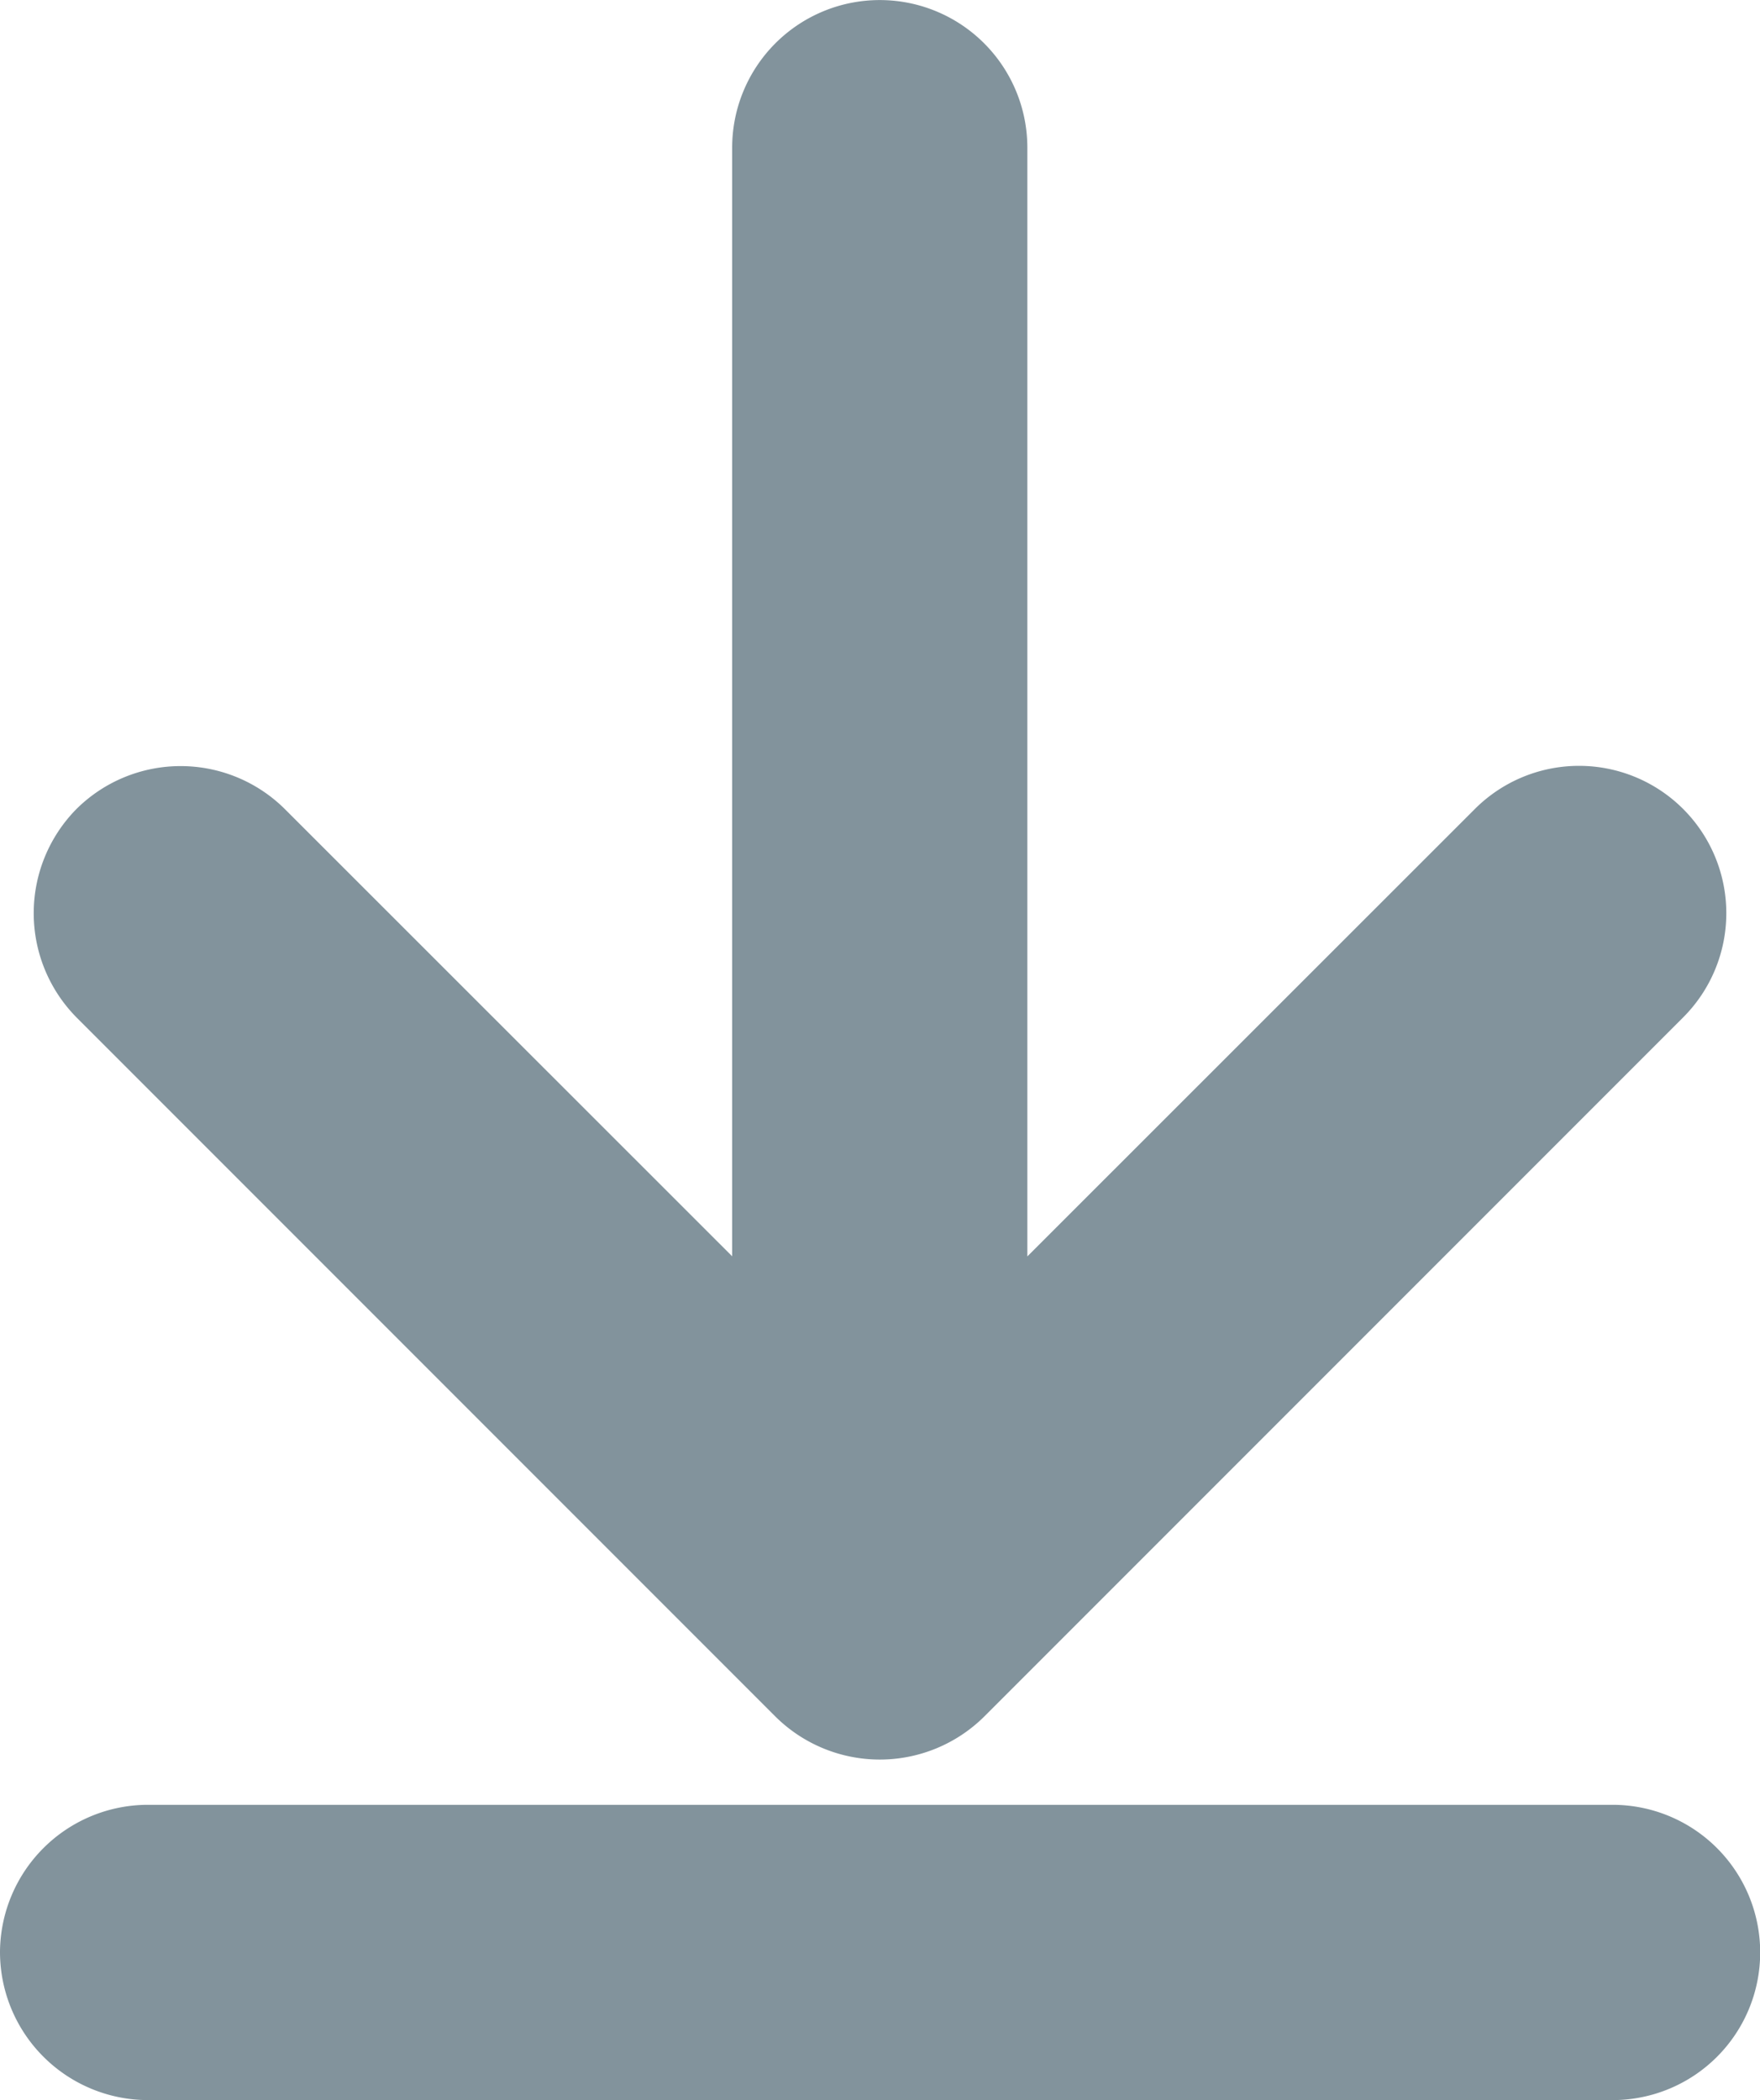 <svg xmlns="http://www.w3.org/2000/svg" width="14.363" height="17.133" viewBox="0 0 14.363 17.133">
  <g id="noun_Download_1640716" transform="translate(-24.671 1.308)">
    <g id="Group_917" data-name="Group 917" transform="translate(24.671 -1.308)">
      <path id="Path_2457" data-name="Path 2457" d="M157.851,6.6a1.207,1.207,0,0,1,1.7,0l3.651,3.649V1.205a1.2,1.2,0,1,1,2.409,0V10.25L169.263,6.6a1.2,1.2,0,0,1,1.7,1.7l-5.706,5.706a1.21,1.21,0,0,1-1.7,0l-5.706-5.706A1.21,1.21,0,0,1,157.851,6.6Z" transform="translate(-157.227)" fill="#82939c"/>
      <path id="Path_2458" data-name="Path 2458" d="M0,8503.2a1.208,1.208,0,0,1,1.205-1.2H13.16a1.2,1.2,0,0,1,0,2.409H1.205A1.209,1.209,0,0,1,0,8503.2Z" transform="translate(0 -8487.276)" fill="#82939c"/>
    </g>
  </g>
</svg>
